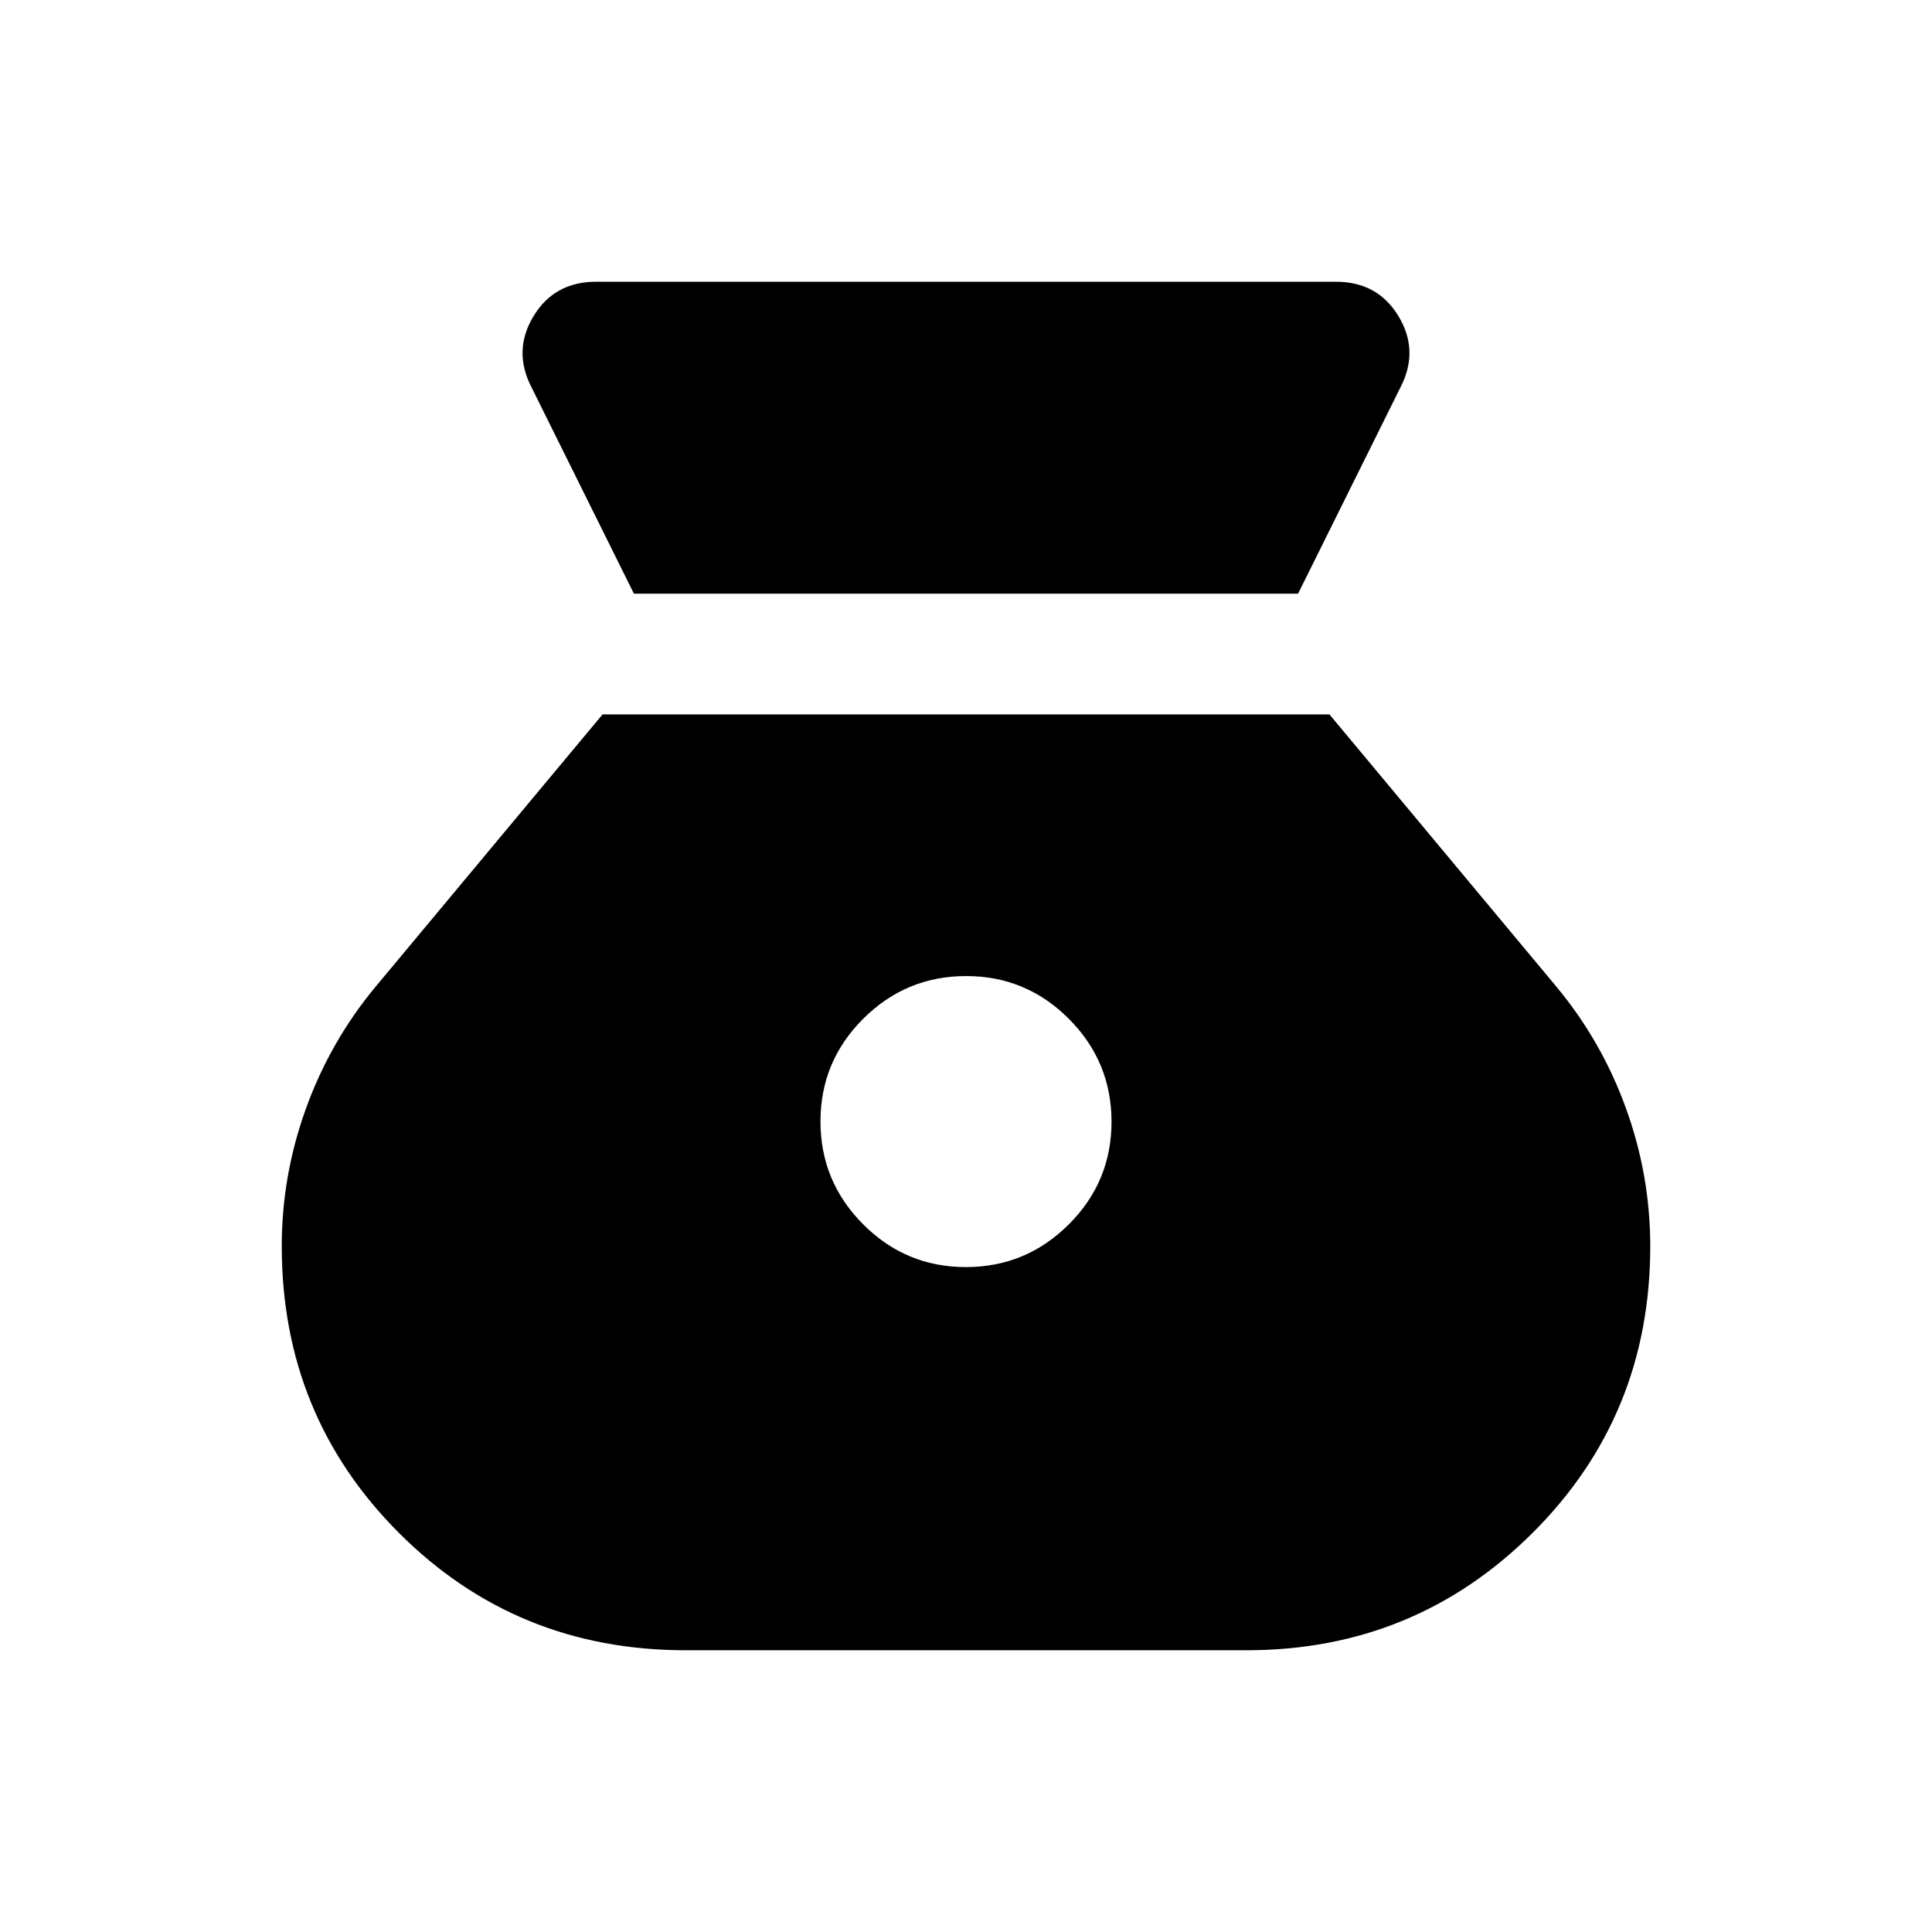 <svg xmlns="http://www.w3.org/2000/svg" height="24" viewBox="0 -960 960 960" width="24"><path d="M479.93-330.39q-29.85 0-51.04-21.26-21.2-21.26-21.2-51.11 0-29.86 21.26-51.05Q450.21-475 480.07-475q29.85 0 51.04 21.26 21.2 21.26 21.2 51.12 0 29.85-21.26 51.04-21.26 21.19-51.12 21.19ZM315-665h330l51-102.77q9.23-18.07-1.12-35.15Q684.54-820 663.84-820H296.16q-20.7 0-31.04 17.08-10.35 17.08-1.12 35.15L315-665Zm25.62 525h278.76q83.59 0 142.11-58.27Q820-256.54 820-340.75q0-35.16-12.04-68.47-12.04-33.32-34.5-60.39L660.61-605H299.39L186.54-469.61q-22.46 27.07-34.5 60.39Q140-375.91 140-340.75q0 84.21 58.27 142.48Q256.54-140 340.62-140Z"/></svg>